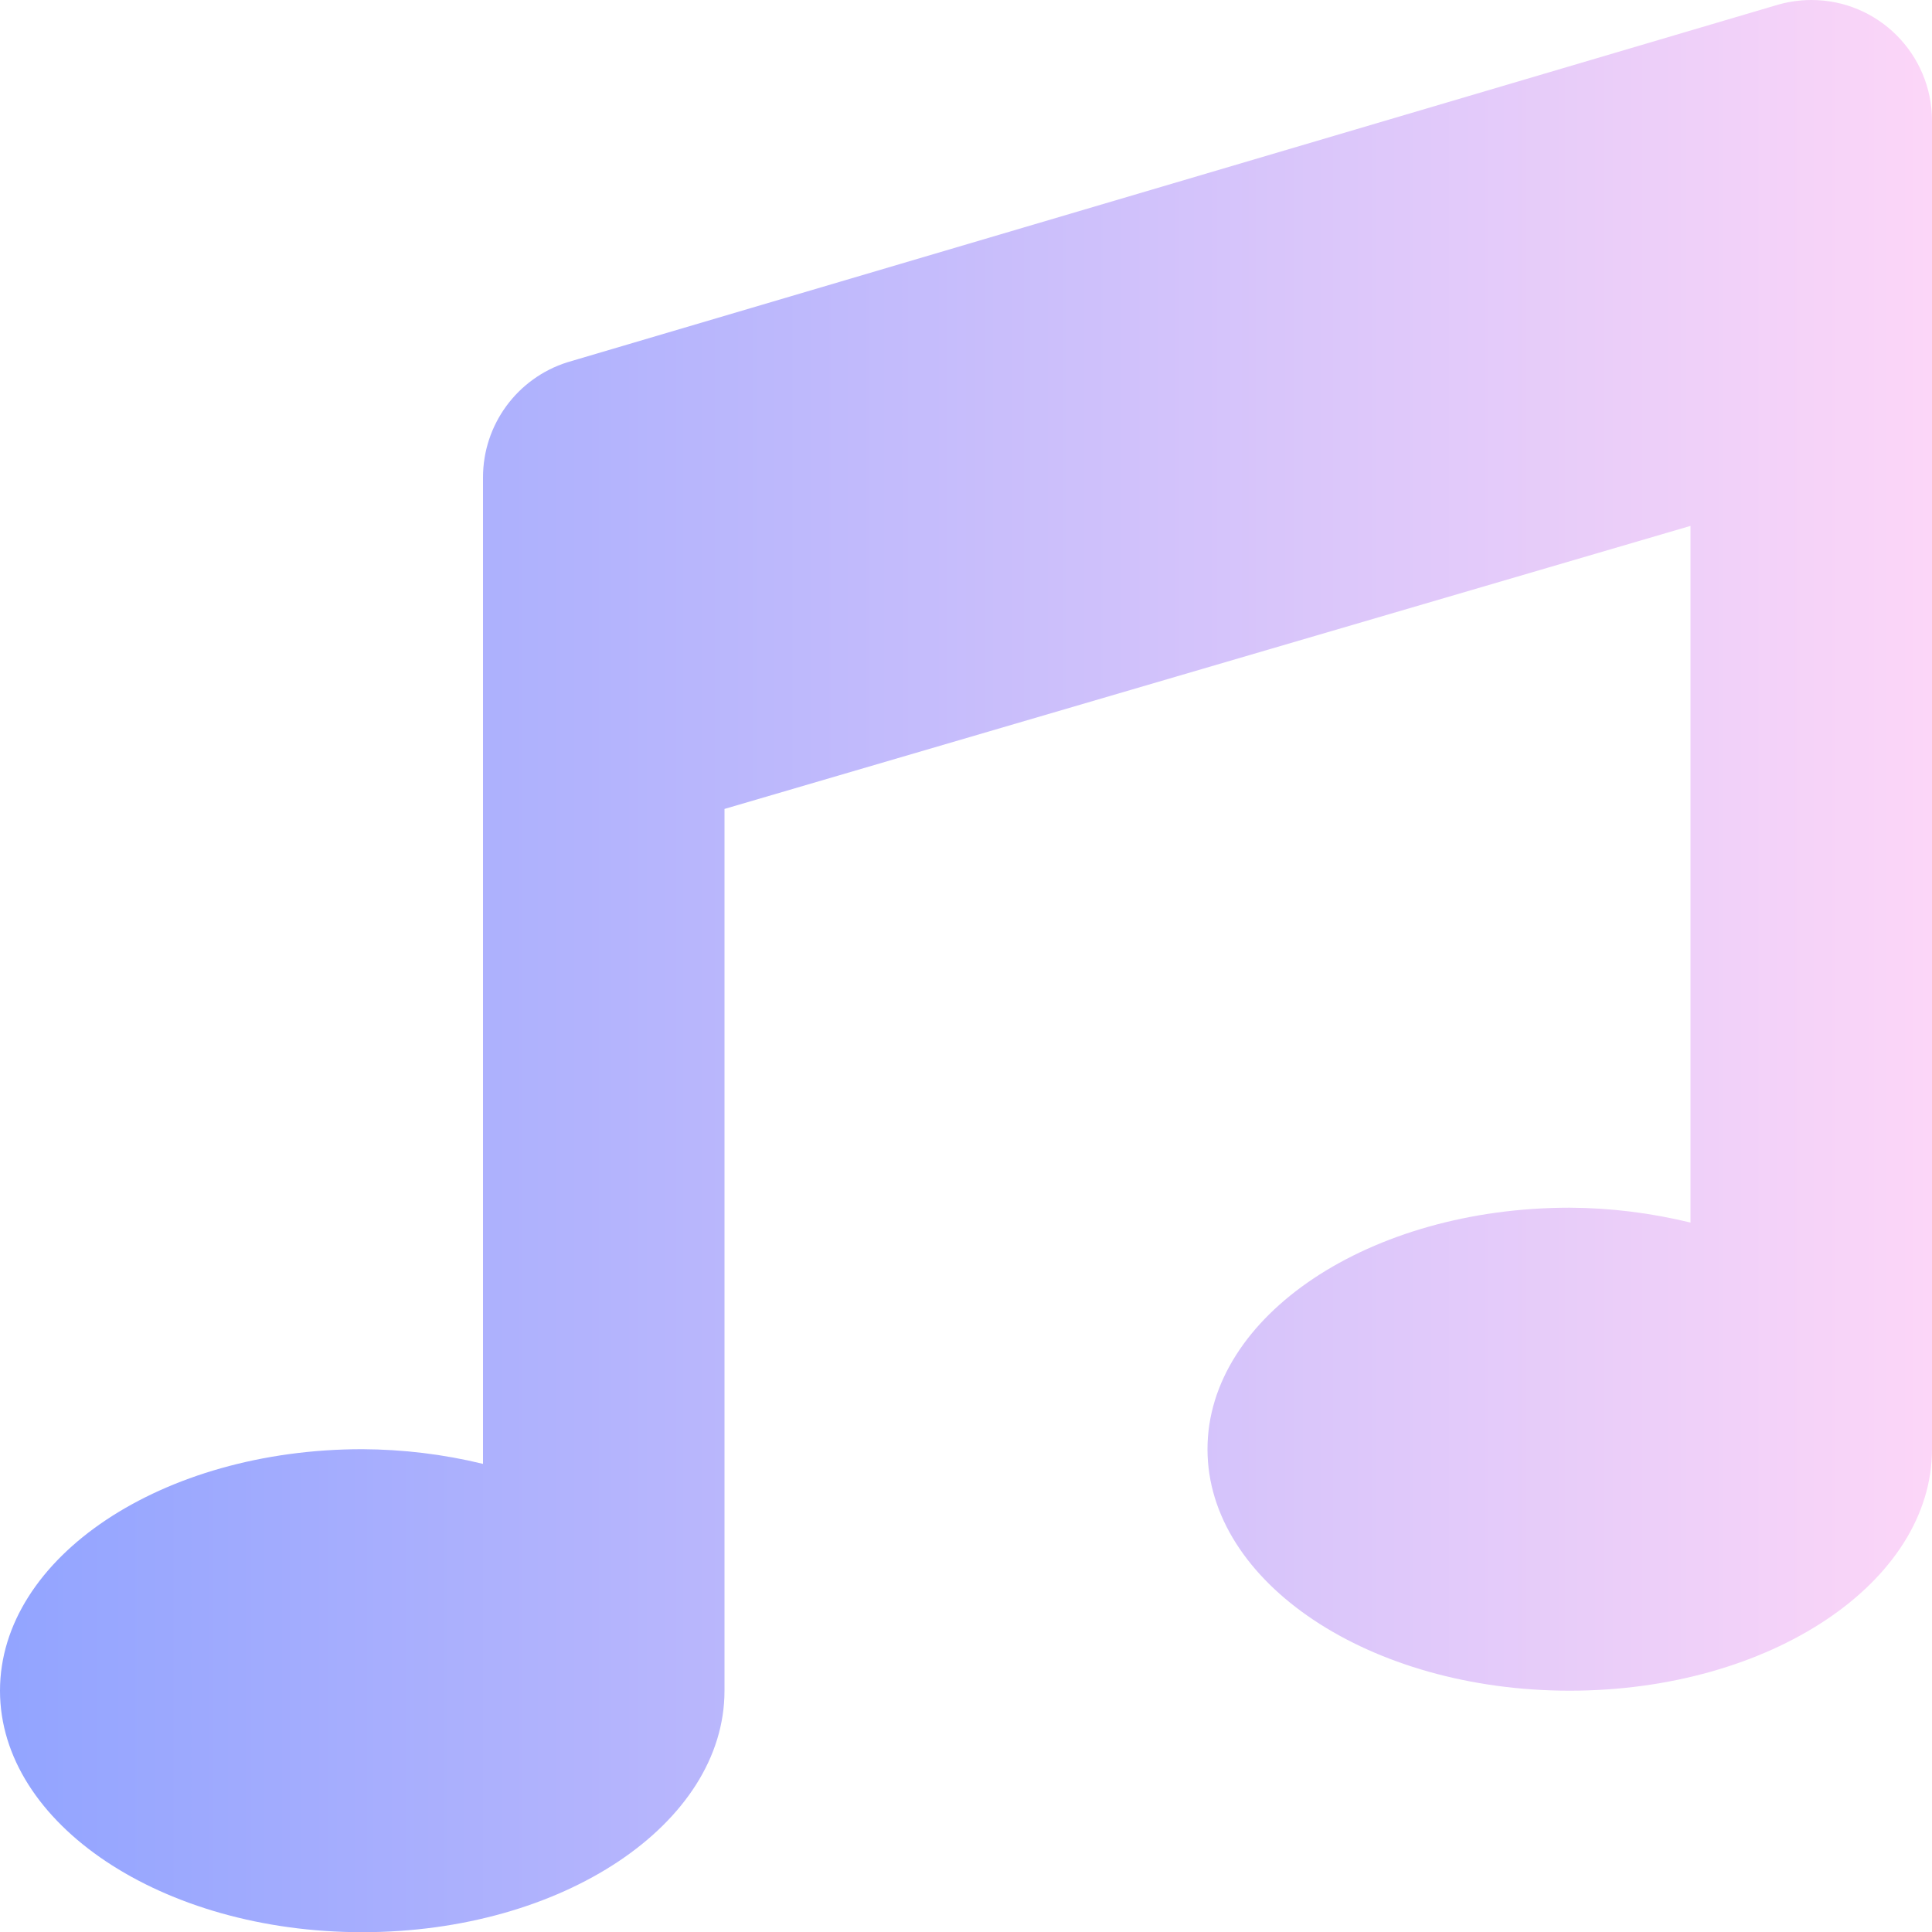<?xml version="1.0" encoding="UTF-8"?>
<svg id="Layer_1" data-name="Layer 1" xmlns="http://www.w3.org/2000/svg" xmlns:xlink="http://www.w3.org/1999/xlink" viewBox="0 0 100 100">
  <defs>
    <style>
      .cls-1 {
        fill: url(#linear-gradient);
        stroke-width: 0px;
      }
    </style>
    <linearGradient id="linear-gradient" x1="0" y1="50" x2="100" y2="50" gradientUnits="userSpaceOnUse">
      <stop offset="0" stop-color="#92a4ff"/>
      <stop offset="1" stop-color="#fcd6f8"/>
    </linearGradient>
  </defs>
  <path id="Icon_awesome-music" data-name="Icon awesome-music" class="cls-1" d="m100,6.25c0-3.45-2.79-6.25-6.24-6.25-.64,0-1.28.1-1.89.29L29.37,18.75c-2.6.82-4.37,3.23-4.37,5.96v51.06c-2.05-.5-4.14-.75-6.25-.76-10.36,0-18.75,5.6-18.75,12.5s8.39,12.5,18.75,12.5,18.75-5.6,18.75-12.5v-45.64l50-14.65v36.06c-2.05-.5-4.14-.76-6.25-.77-10.36,0-18.75,5.6-18.75,12.5s8.39,12.5,18.75,12.5,18.75-5.6,18.75-12.5c0,0,0-68.75,0-68.75Z"/>
</svg>